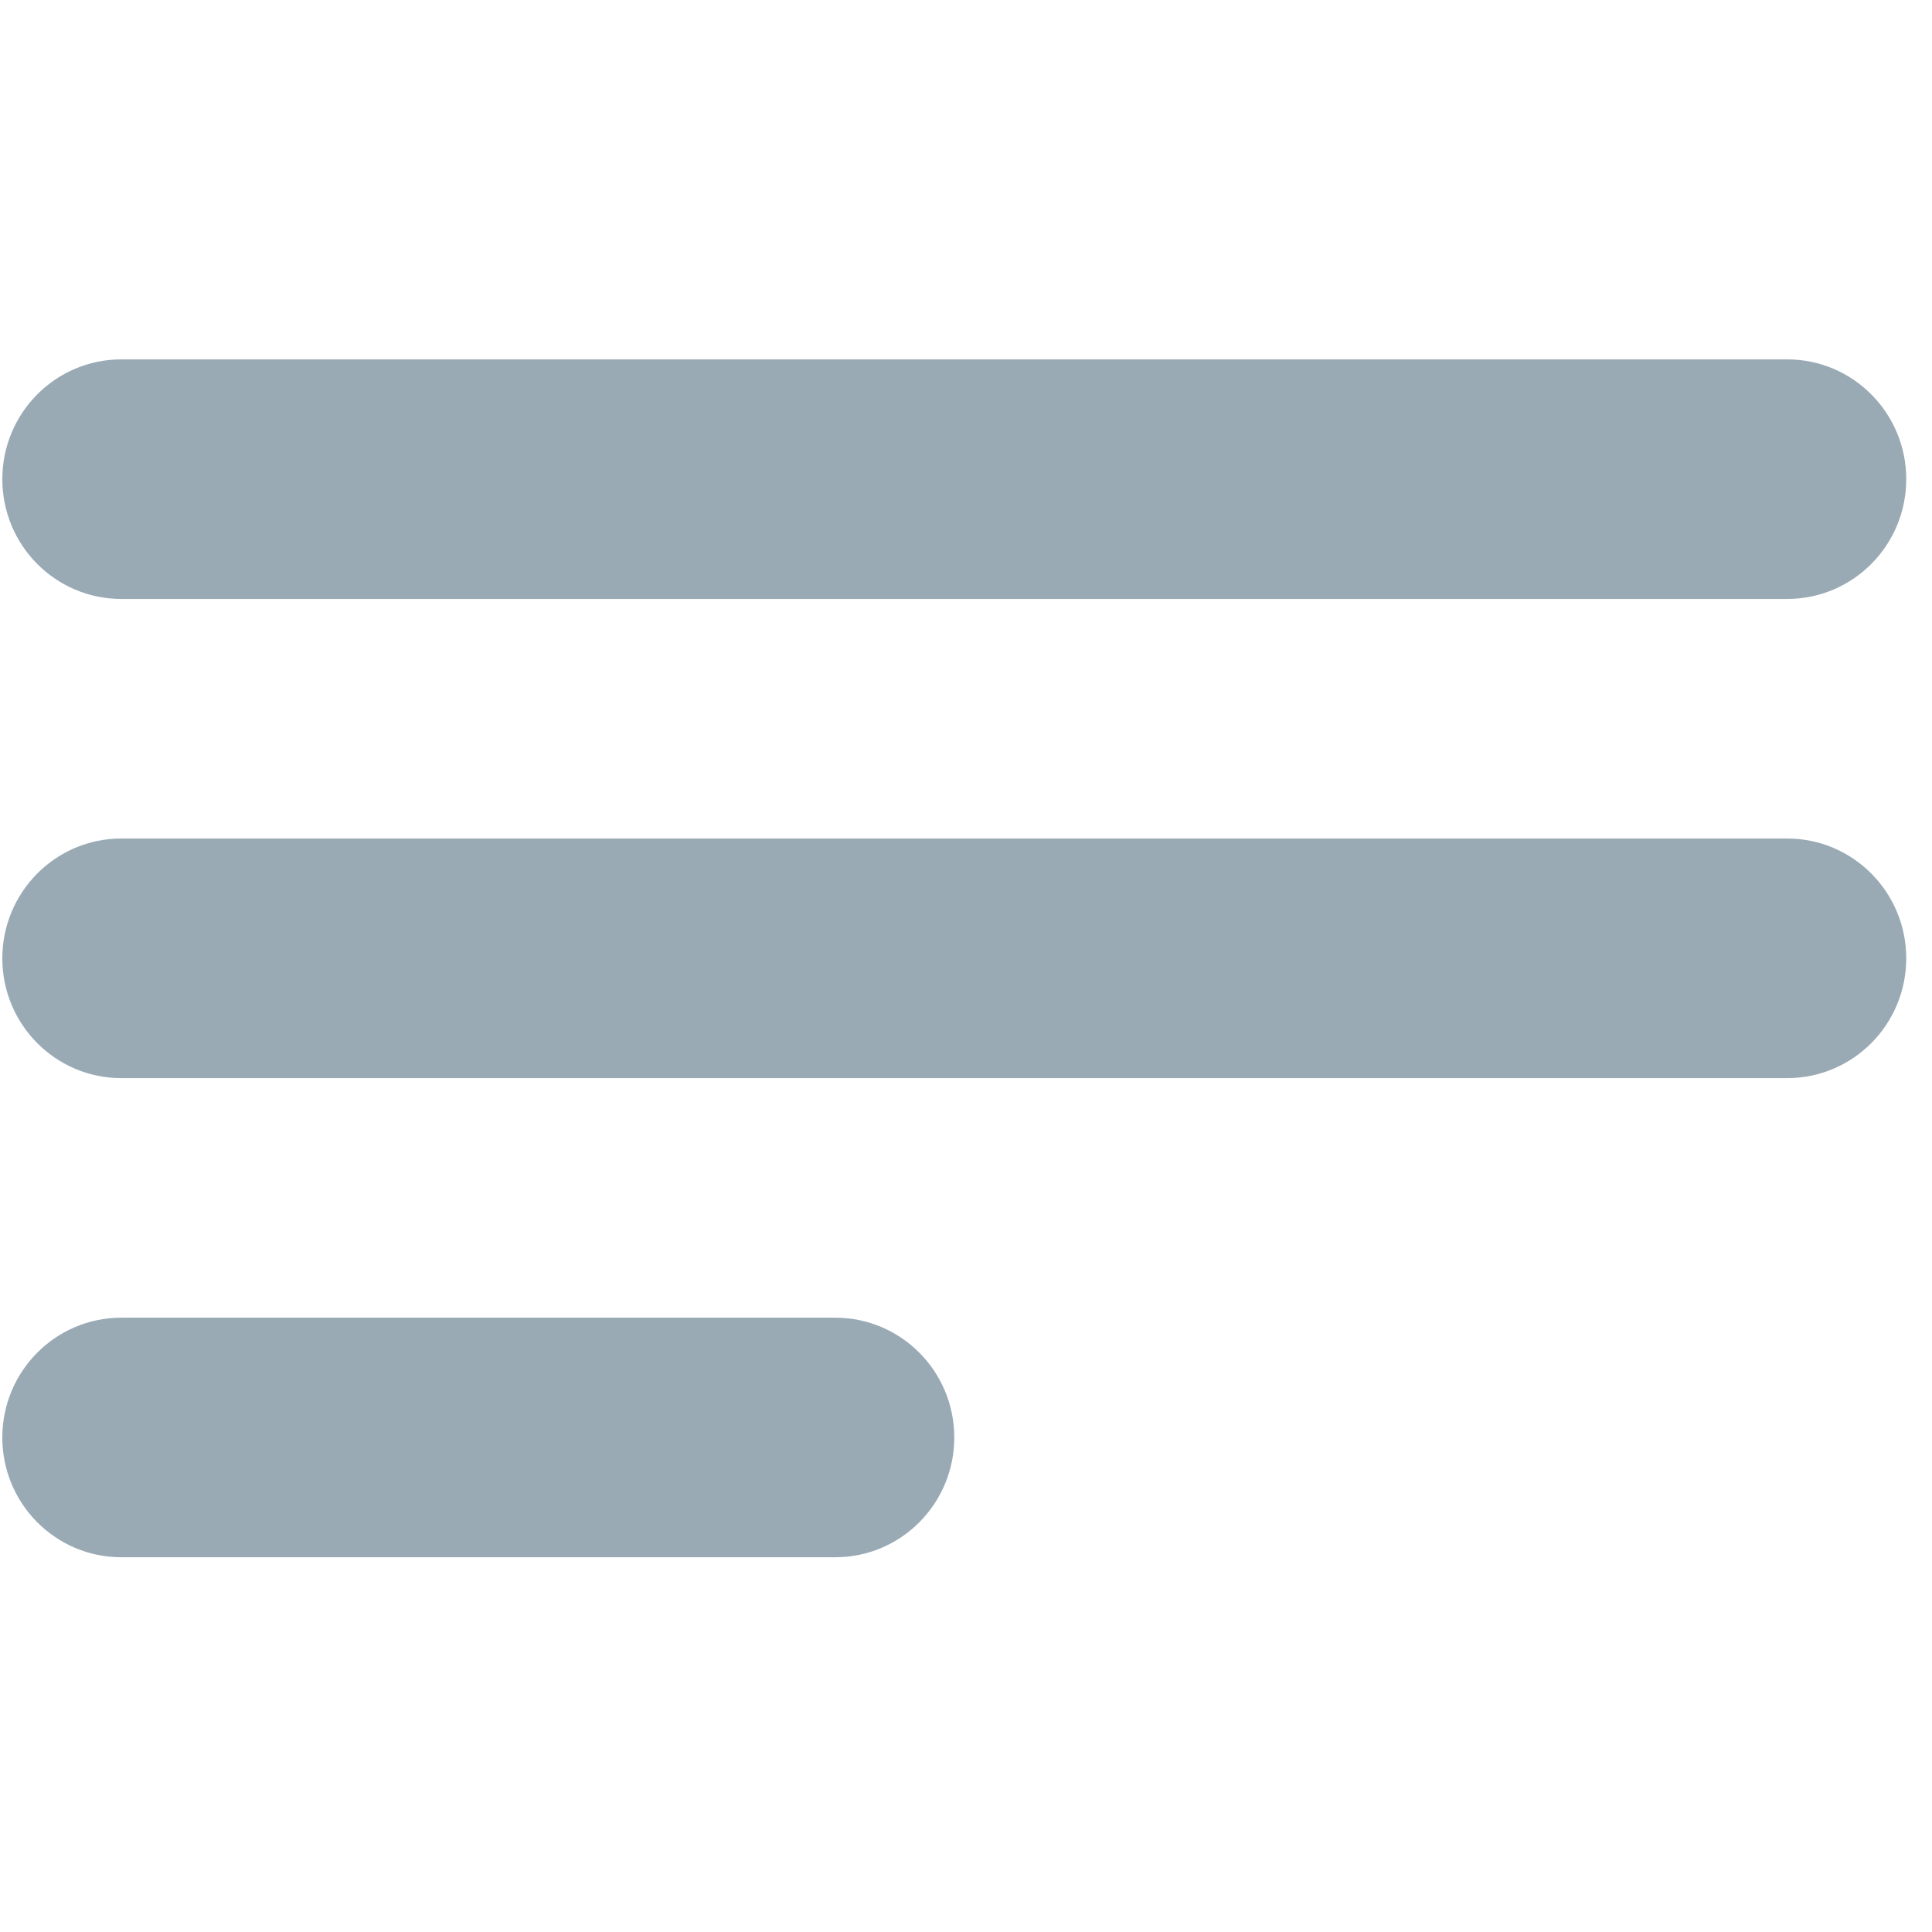 <svg width="60" height="60" viewBox="0 0 60 60" fill="none" xmlns="http://www.w3.org/2000/svg">
<g clip-path="url(#clip0_102_3473)">
<path d="M55.504 11.161H3.767C1.726 11.161 0.072 12.827 0.072 14.881C0.072 16.936 1.726 18.601 3.767 18.601H55.504C57.545 18.601 59.2 16.936 59.2 14.881C59.2 12.827 57.545 11.161 55.504 11.161Z" fill="#99AAB5"/>
<path d="M25.94 40.922H3.767C1.726 40.922 0.072 42.587 0.072 44.642C0.072 46.697 1.726 48.362 3.767 48.362H25.94C27.981 48.362 29.636 46.697 29.636 44.642C29.636 42.587 27.981 40.922 25.94 40.922Z" fill="#99AAB5"/>
<path d="M55.504 26.041H3.767C1.726 26.041 0.072 27.707 0.072 29.762C0.072 31.816 1.726 33.482 3.767 33.482H55.504C57.545 33.482 59.2 31.816 59.2 29.762C59.2 27.707 57.545 26.041 55.504 26.041Z" fill="#99AAB5"/>
</g>
<defs>
<clipPath id="clip0_102_3473">
<rect width="59.127" height="59.522" fill="white" transform="translate(0.072 0)"/>
</clipPath>
</defs>
</svg>
